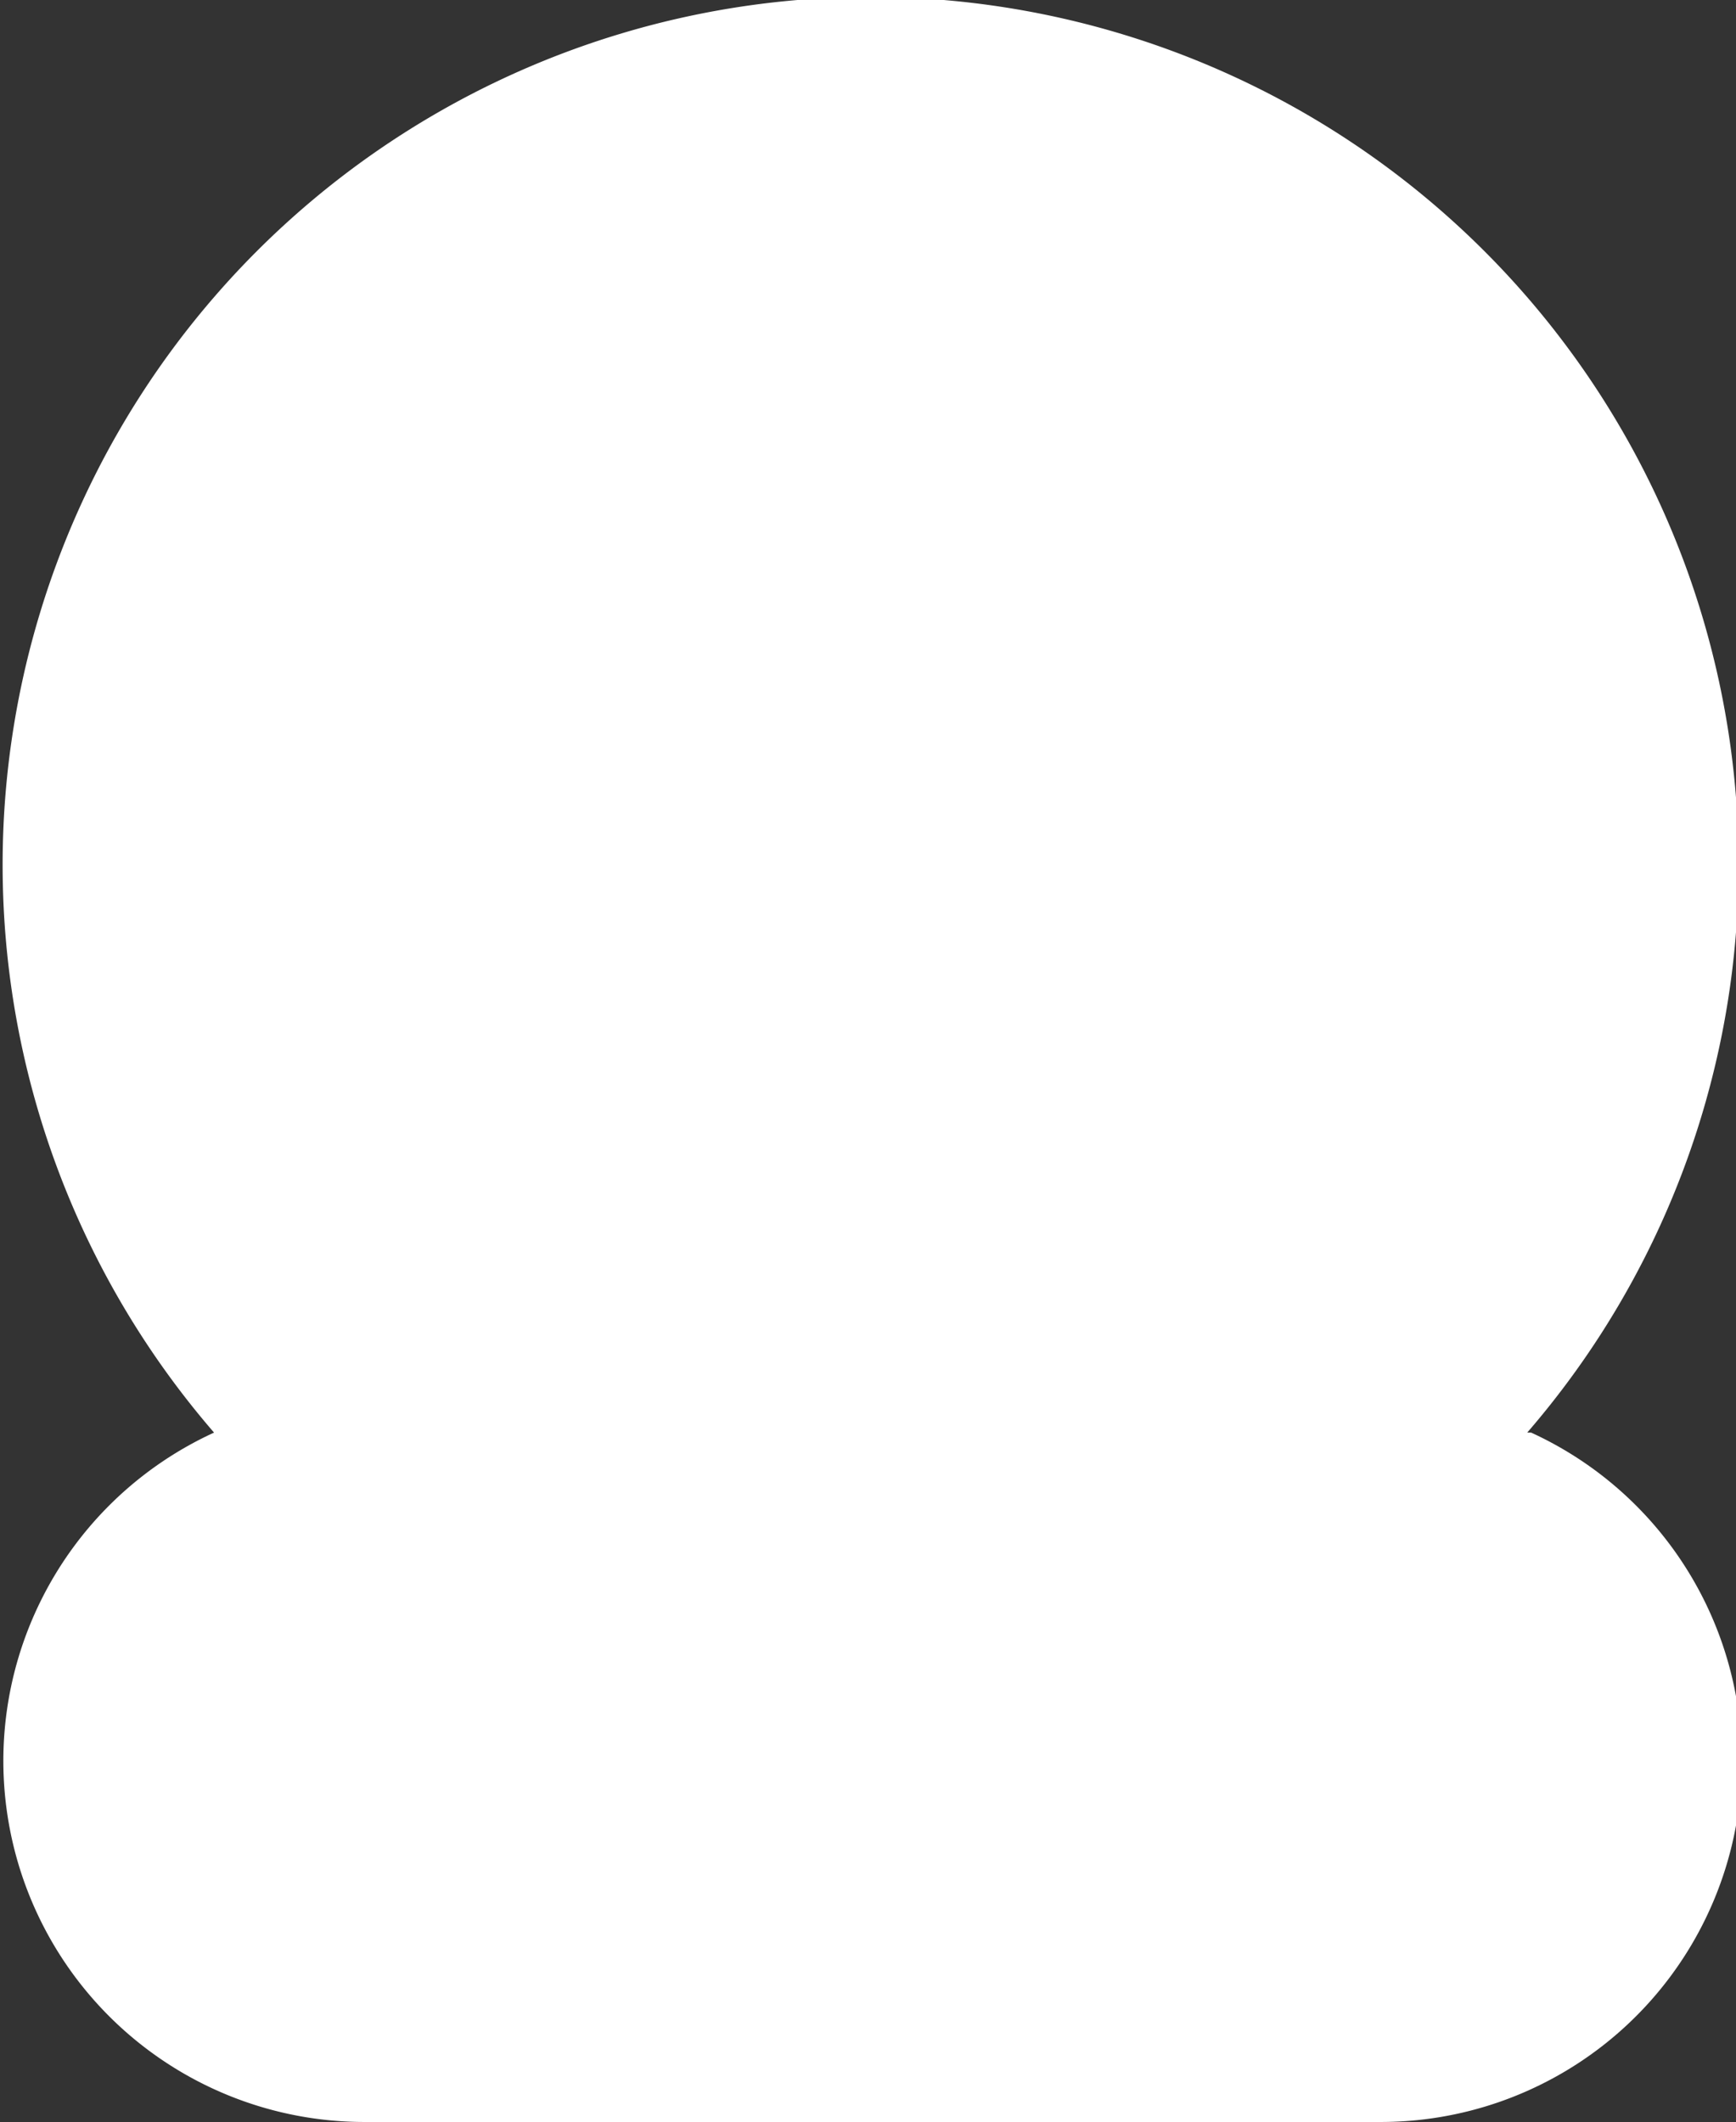 <svg xmlns="http://www.w3.org/2000/svg" viewBox="0 0 13.22 16.16"><rect x="0" y="0" width="13.22" height="16.16" fill="#333333" stroke="none"/><defs><style>.cls-1{fill:#fff;}</style></defs><title>counterButton</title><g id="Слой_2" data-name="Слой 2"><g id="Слой_1-2" data-name="Слой 1"><path class="cls-1" d="M11.63,10.91a6.61,6.61,0,1,0-10,0,2.75,2.75,0,0,0,1.16,5.25h7.71a2.75,2.75,0,0,0,1.16-5.25Z"/></g></g></svg>